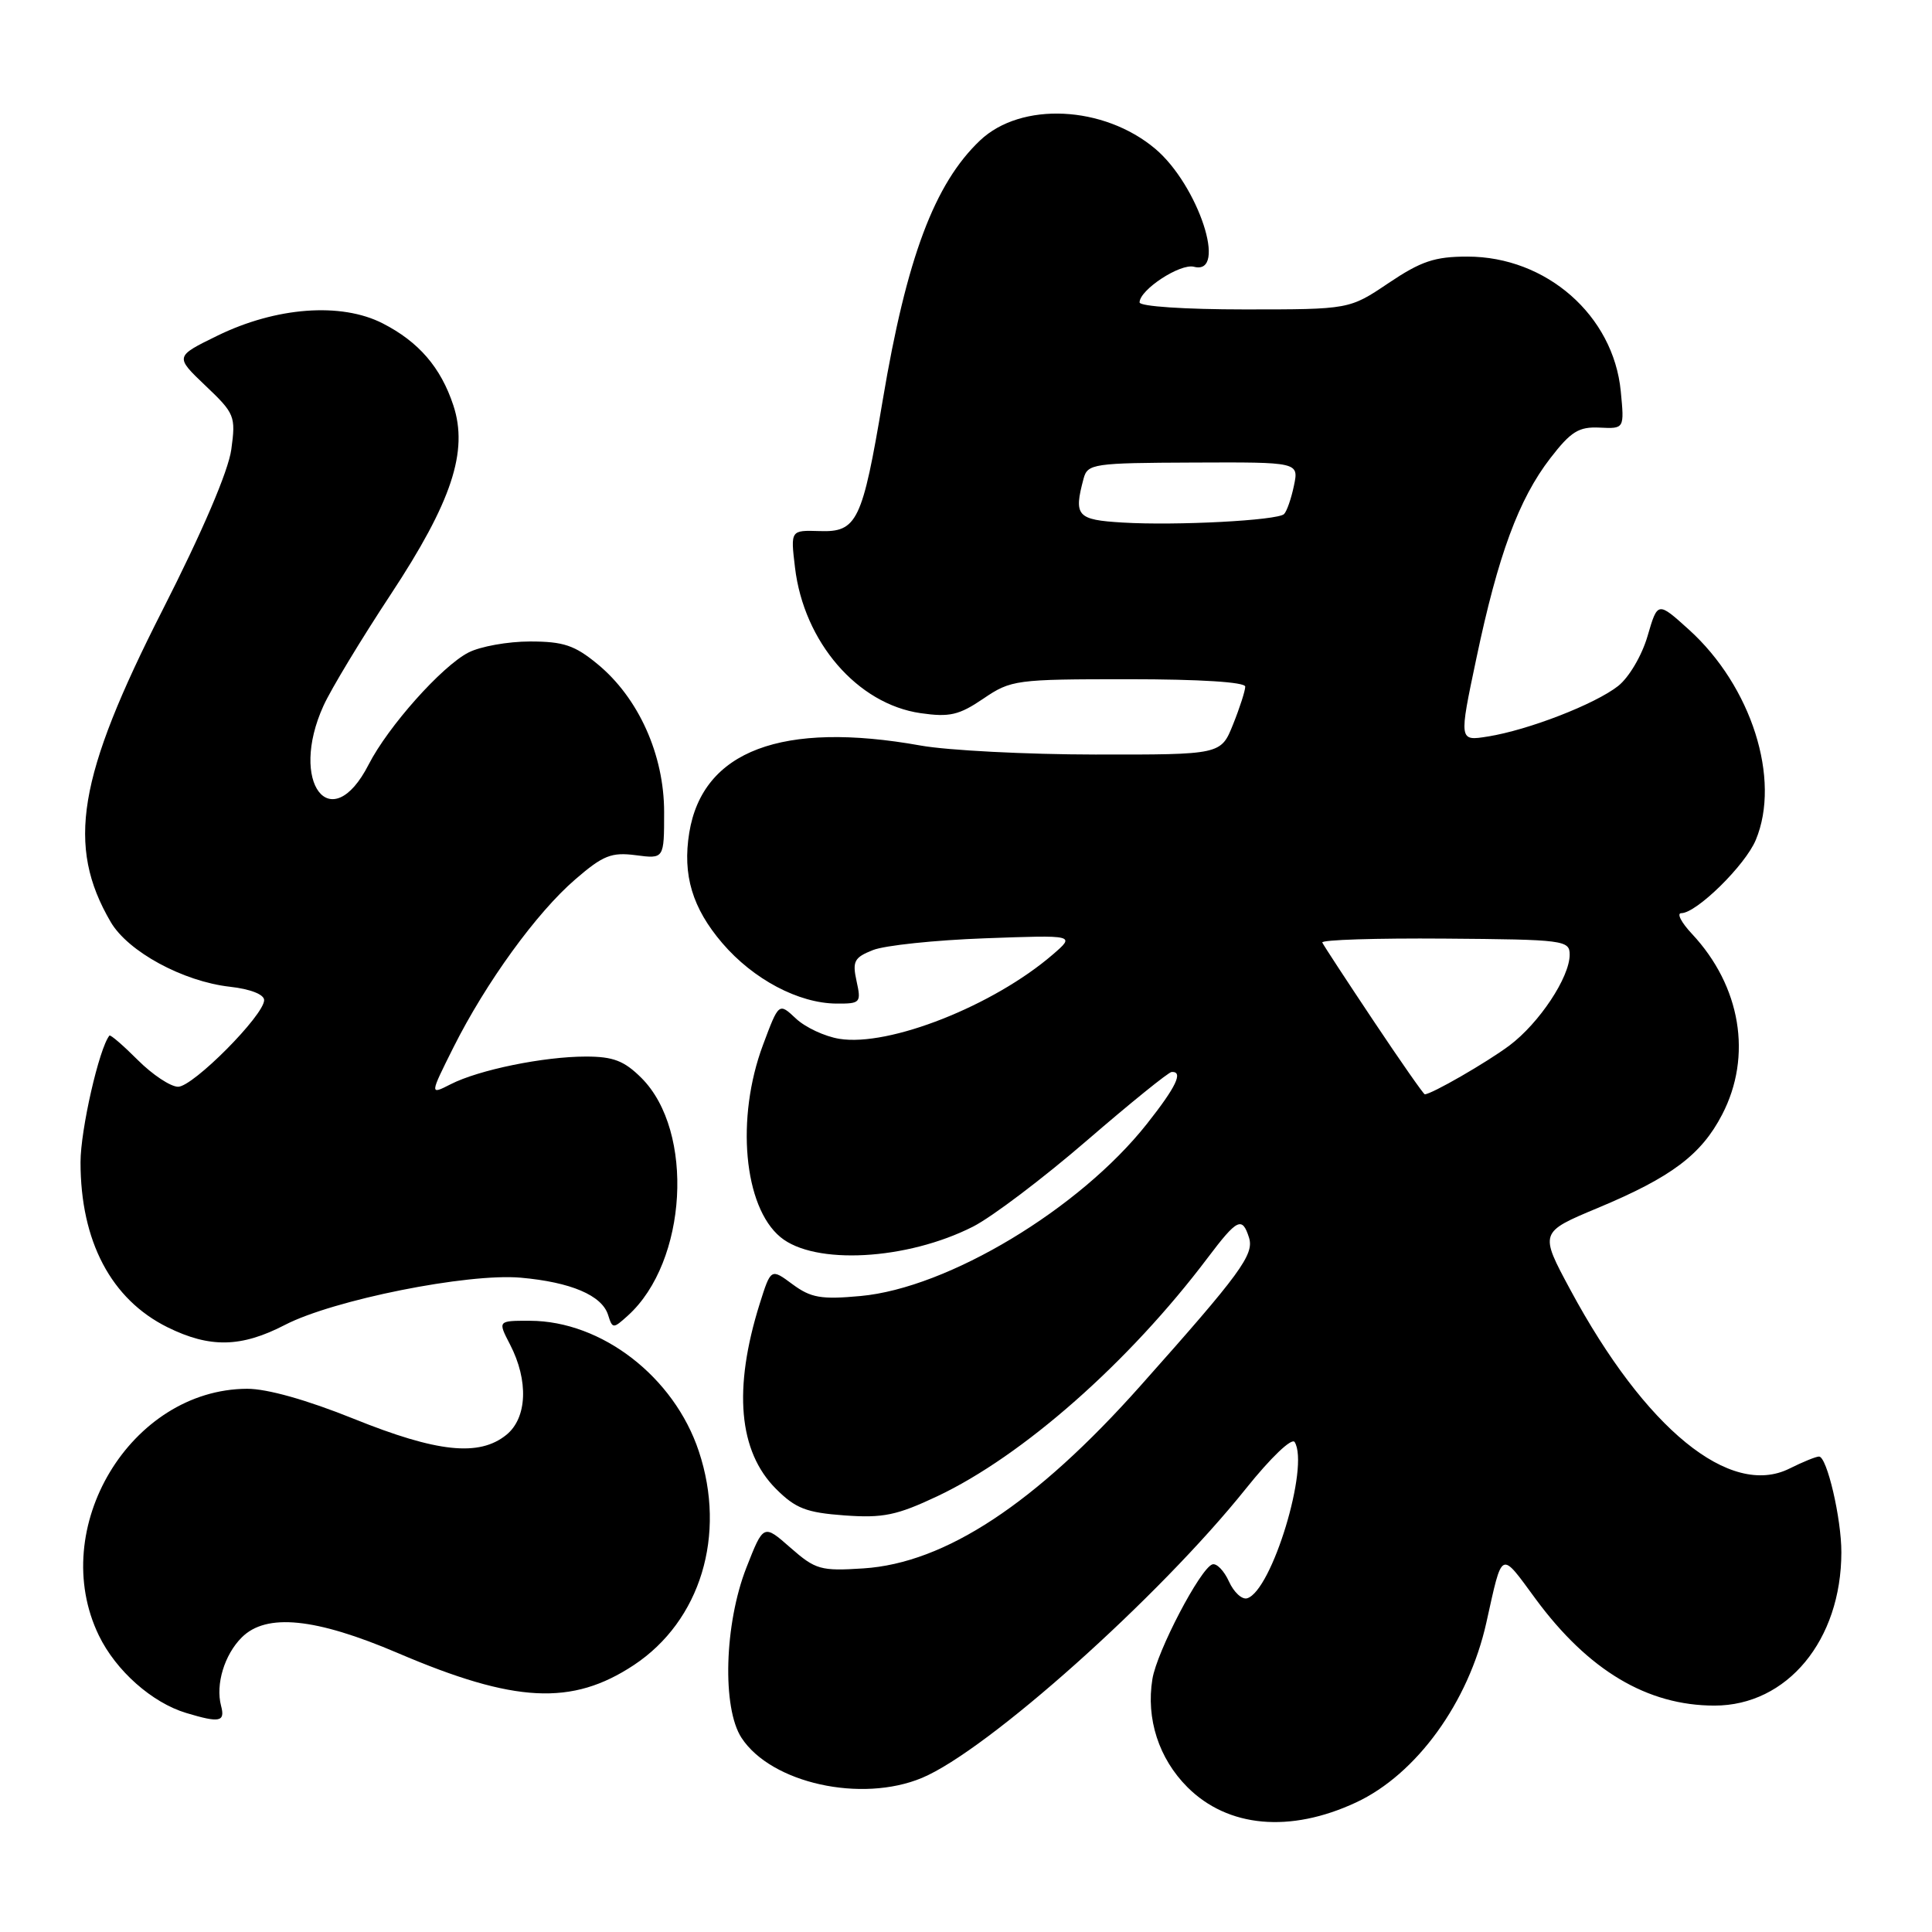 <?xml version="1.0" encoding="UTF-8" standalone="no"?>
<!DOCTYPE svg PUBLIC "-//W3C//DTD SVG 1.1//EN" "http://www.w3.org/Graphics/SVG/1.1/DTD/svg11.dtd" >
<svg xmlns="http://www.w3.org/2000/svg" xmlns:xlink="http://www.w3.org/1999/xlink" version="1.1" viewBox="0 0 256 256">
 <g >
 <path fill="currentColor"
d=" M 179.67 238.84 C 187.69 235.11 194.60 225.57 196.95 215.00 C 199.12 205.26 198.75 205.44 203.48 211.87 C 210.46 221.34 218.27 226.00 227.18 226.00 C 236.81 226.00 243.98 217.34 243.99 205.69 C 244.00 201.22 242.08 193.00 241.03 193.00 C 240.63 193.00 238.88 193.71 237.12 194.59 C 229.25 198.52 218.00 189.34 208.07 170.89 C 203.98 163.29 203.98 163.29 211.74 160.05 C 221.48 155.98 225.43 153.01 228.19 147.69 C 232.22 139.94 230.67 130.67 224.20 123.75 C 222.78 122.24 222.14 121.00 222.78 121.00 C 224.79 121.00 231.25 114.66 232.65 111.30 C 236.01 103.26 232.08 90.92 223.79 83.43 C 219.65 79.69 219.65 79.69 218.31 84.28 C 217.56 86.86 215.85 89.76 214.41 90.90 C 211.34 93.31 202.50 96.74 197.15 97.59 C 193.31 98.21 193.31 98.21 195.63 87.22 C 198.51 73.53 201.24 66.14 205.42 60.72 C 208.16 57.17 209.19 56.53 211.95 56.66 C 215.24 56.82 215.24 56.82 214.76 51.84 C 213.79 41.81 204.91 34.00 194.44 34.00 C 190.11 34.00 188.30 34.61 184.00 37.50 C 178.80 41.00 178.80 41.00 164.90 41.00 C 157.03 41.00 151.00 40.60 151.00 40.07 C 151.00 38.40 156.39 34.87 158.21 35.35 C 162.73 36.53 158.78 24.52 153.07 19.71 C 146.24 13.97 135.30 13.45 129.86 18.61 C 123.82 24.34 120.13 34.18 116.97 53.00 C 114.26 69.11 113.57 70.54 108.59 70.37 C 104.75 70.25 104.75 70.25 105.34 75.19 C 106.51 85.07 113.61 93.30 122.00 94.50 C 125.82 95.05 127.08 94.76 130.29 92.58 C 133.97 90.08 134.59 90.00 149.54 90.00 C 158.97 90.00 165.00 90.38 165.00 90.98 C 165.00 91.52 164.28 93.77 163.39 95.98 C 161.78 100.00 161.78 100.00 145.14 99.98 C 135.99 99.97 125.58 99.43 122.00 98.79 C 103.64 95.50 93.10 99.47 91.33 110.34 C 90.42 115.94 91.74 120.33 95.71 124.97 C 99.82 129.77 105.81 132.94 110.83 132.98 C 114.01 133.00 114.13 132.87 113.50 130.01 C 112.92 127.37 113.19 126.87 115.67 125.89 C 117.23 125.27 123.90 124.57 130.50 124.33 C 142.50 123.89 142.50 123.89 139.50 126.48 C 131.64 133.26 117.82 138.72 111.22 137.65 C 109.29 137.34 106.70 136.13 105.46 134.96 C 103.20 132.84 103.20 132.84 101.10 138.46 C 97.48 148.14 98.54 159.89 103.41 163.92 C 107.91 167.66 120.16 166.99 128.94 162.53 C 131.45 161.25 138.22 156.13 144.00 151.14 C 149.78 146.15 154.84 142.06 155.25 142.04 C 156.83 141.96 155.86 144.00 151.97 148.92 C 143.07 160.18 125.60 170.68 114.02 171.73 C 108.80 172.21 107.45 171.97 105.01 170.17 C 102.15 168.05 102.15 168.05 100.66 172.77 C 97.13 184.04 97.86 192.32 102.82 197.28 C 105.42 199.88 106.84 200.43 111.90 200.80 C 117.02 201.17 118.83 200.79 124.20 198.26 C 135.51 192.92 149.60 180.50 160.03 166.66 C 163.94 161.48 164.60 161.16 165.50 163.99 C 166.21 166.23 164.38 168.73 151.12 183.62 C 137.24 199.22 125.24 207.12 114.41 207.82 C 108.74 208.19 108.06 207.99 104.74 205.08 C 101.17 201.94 101.17 201.94 98.90 207.72 C 95.98 215.17 95.66 226.31 98.26 230.28 C 102.20 236.29 114.14 238.93 122.17 235.58 C 130.84 231.95 153.55 211.67 165.09 197.25 C 168.38 193.14 171.17 190.47 171.55 191.08 C 173.53 194.29 168.53 210.78 165.26 211.78 C 164.58 211.99 163.49 210.99 162.84 209.55 C 162.19 208.12 161.20 207.10 160.64 207.29 C 159.05 207.82 153.29 218.83 152.70 222.48 C 151.84 227.75 153.55 233.02 157.34 236.81 C 162.69 242.16 170.94 242.91 179.67 238.84 Z  M 29.29 226.02 C 28.55 223.18 29.73 219.27 32.03 216.97 C 35.28 213.72 41.78 214.37 52.72 219.04 C 68.22 225.67 75.79 226.05 83.99 220.63 C 92.82 214.78 96.29 203.40 92.60 192.31 C 89.33 182.45 79.73 175.03 70.22 175.01 C 65.95 175.00 65.95 175.00 67.58 178.15 C 70.06 182.94 69.86 187.89 67.09 190.13 C 63.49 193.04 57.94 192.46 46.88 188.00 C 40.65 185.49 35.39 184.01 32.73 184.02 C 17.30 184.10 6.23 202.52 13.10 216.71 C 15.36 221.38 20.15 225.62 24.68 226.98 C 29.13 228.32 29.86 228.16 29.29 226.02 Z  M 37.77 175.55 C 44.17 172.24 61.96 168.68 69.00 169.30 C 75.64 169.89 79.75 171.64 80.57 174.22 C 81.16 176.09 81.24 176.09 83.20 174.32 C 91.08 167.20 92.06 149.91 85.00 142.84 C 82.71 140.56 81.27 140.00 77.63 140.00 C 72.05 140.00 63.44 141.76 59.71 143.67 C 56.93 145.09 56.93 145.09 60.08 138.79 C 64.39 130.19 71.11 120.92 76.24 116.51 C 79.91 113.34 81.02 112.90 84.25 113.32 C 88.00 113.81 88.00 113.81 88.00 107.60 C 88.00 100.01 84.61 92.47 79.18 88.00 C 76.15 85.50 74.66 85.00 70.22 85.00 C 67.30 85.00 63.62 85.66 62.06 86.47 C 58.52 88.30 51.43 96.26 48.85 101.30 C 43.85 111.07 38.21 103.72 42.87 93.50 C 43.87 91.30 47.88 84.67 51.77 78.77 C 59.86 66.50 62.08 59.80 60.07 53.71 C 58.41 48.68 55.48 45.29 50.71 42.85 C 45.19 40.03 36.58 40.68 28.79 44.49 C 23.17 47.24 23.17 47.24 27.22 51.10 C 31.11 54.79 31.25 55.15 30.65 59.55 C 30.26 62.42 26.82 70.45 21.54 80.83 C 10.28 102.97 8.76 112.06 14.67 122.17 C 16.96 126.09 24.24 130.05 30.47 130.75 C 33.17 131.05 35.00 131.77 35.00 132.52 C 35.00 134.52 25.58 144.00 23.60 144.00 C 22.61 144.00 20.21 142.41 18.27 140.47 C 16.32 138.52 14.63 137.06 14.50 137.22 C 13.14 138.88 10.67 149.70 10.67 154.00 C 10.67 164.48 14.73 172.17 22.20 175.87 C 27.81 178.64 31.96 178.56 37.77 175.55 Z  M 182.00 135.27 C 178.43 129.92 175.37 125.25 175.21 124.89 C 175.05 124.53 182.35 124.30 191.45 124.37 C 207.27 124.49 207.99 124.59 207.99 126.50 C 207.99 129.50 203.95 135.58 200.00 138.54 C 197.00 140.78 189.68 145.00 188.79 145.00 C 188.63 145.00 185.57 140.62 182.00 135.27 Z  M 148.75 69.24 C 142.70 68.88 142.25 68.38 143.58 63.42 C 144.11 61.45 144.84 61.34 158.13 61.29 C 172.11 61.23 172.11 61.23 171.45 64.37 C 171.09 66.09 170.50 67.78 170.14 68.12 C 169.27 68.96 155.85 69.67 148.75 69.24 Z "/>
</g>
</svg>